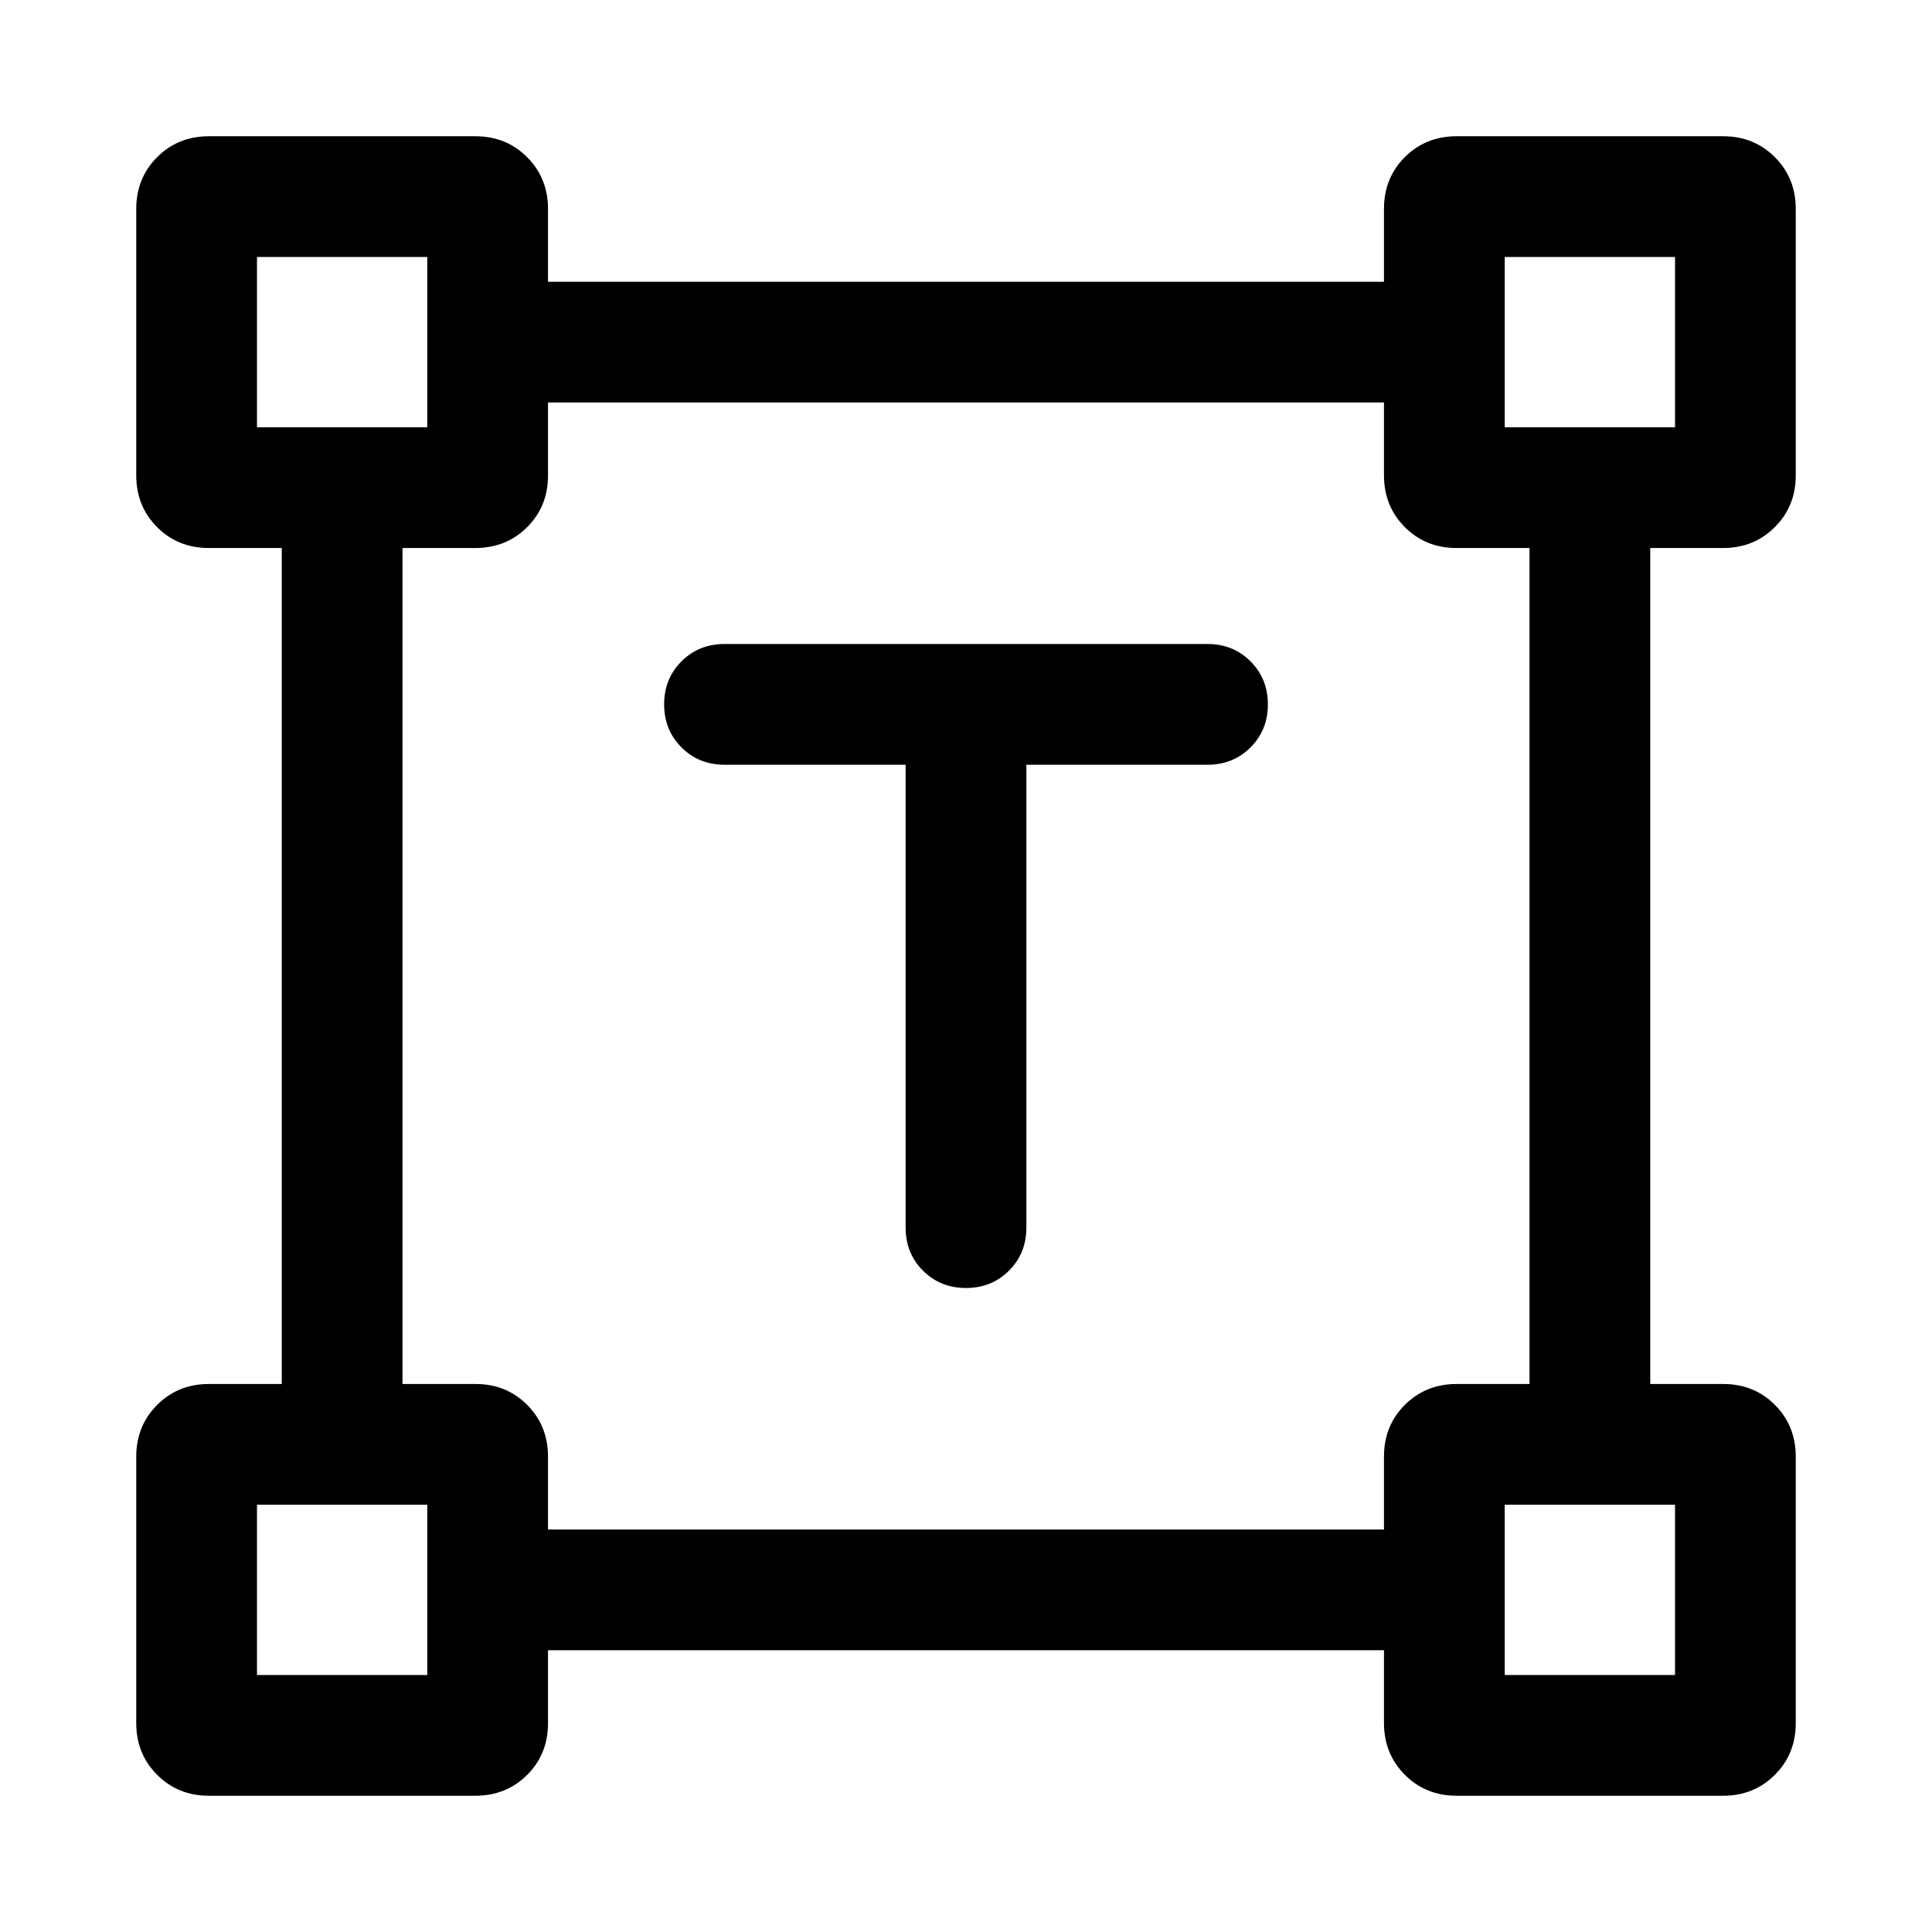 <svg xmlns="http://www.w3.org/2000/svg" height="24" viewBox="0 -960 960 960" width="24"><path d="M450.001-580.001H360q-12.75 0-21.374-8.629-8.625-8.629-8.625-21.384 0-12.756 8.625-21.371Q347.25-640 360-640h240q12.75 0 21.375 8.629 8.624 8.628 8.624 21.384 0 12.755-8.624 21.37-8.625 8.616-21.375 8.616h-90.001v230.002q0 12.749-8.628 21.374Q492.742-320 479.987-320q-12.756 0-21.371-8.625-8.615-8.625-8.615-21.374v-230.002ZM67.694-103.848v-132.306q0-15.365 10.394-25.759 10.395-10.394 25.76-10.394h36.153v-415.386H103.78q-15.394 0-25.74-10.394-10.346-10.394-10.346-25.759v-132.306q0-15.365 10.394-25.759 10.395-10.395 25.76-10.395h132.306q15.365 0 25.759 10.395 10.394 10.394 10.394 25.759v36.153h415.386v-36.221q0-15.394 10.394-25.74 10.394-10.346 25.759-10.346h132.306q15.365 0 25.759 10.395 10.395 10.394 10.395 25.759v132.306q0 15.365-10.395 25.759-10.394 10.394-25.759 10.394h-36.153v415.386h36.221q15.394 0 25.74 10.394 10.346 10.394 10.346 25.759v132.306q0 15.365-10.395 25.76-10.394 10.394-25.759 10.394H723.846q-15.365 0-25.759-10.394-10.394-10.395-10.394-25.76v-36.153H272.307v36.221q0 15.394-10.394 25.74-10.394 10.346-25.759 10.346H103.848q-15.365 0-25.76-10.394-10.394-10.395-10.394-25.76ZM272.307-200h415.386v-36.221q0-15.394 10.394-25.74 10.394-10.346 25.759-10.346H760v-415.386h-36.221q-15.394 0-25.74-10.394-10.346-10.394-10.346-25.759V-760H272.307v36.221q0 15.394-10.394 25.74-10.394 10.346-25.759 10.346H200v415.386h36.221q15.394 0 25.74 10.394 10.346 10.394 10.346 25.759V-200ZM127.693-747.691h84.616v-84.616h-84.616v84.616Zm619.998 0h84.616v-84.616h-84.616v84.616Zm0 619.998h84.616v-84.616h-84.616v84.616Zm-619.998 0h84.616v-84.616h-84.616v84.616Zm84.616-619.998Zm535.382 0Zm0 535.382Zm-535.382 0Z"/></svg>